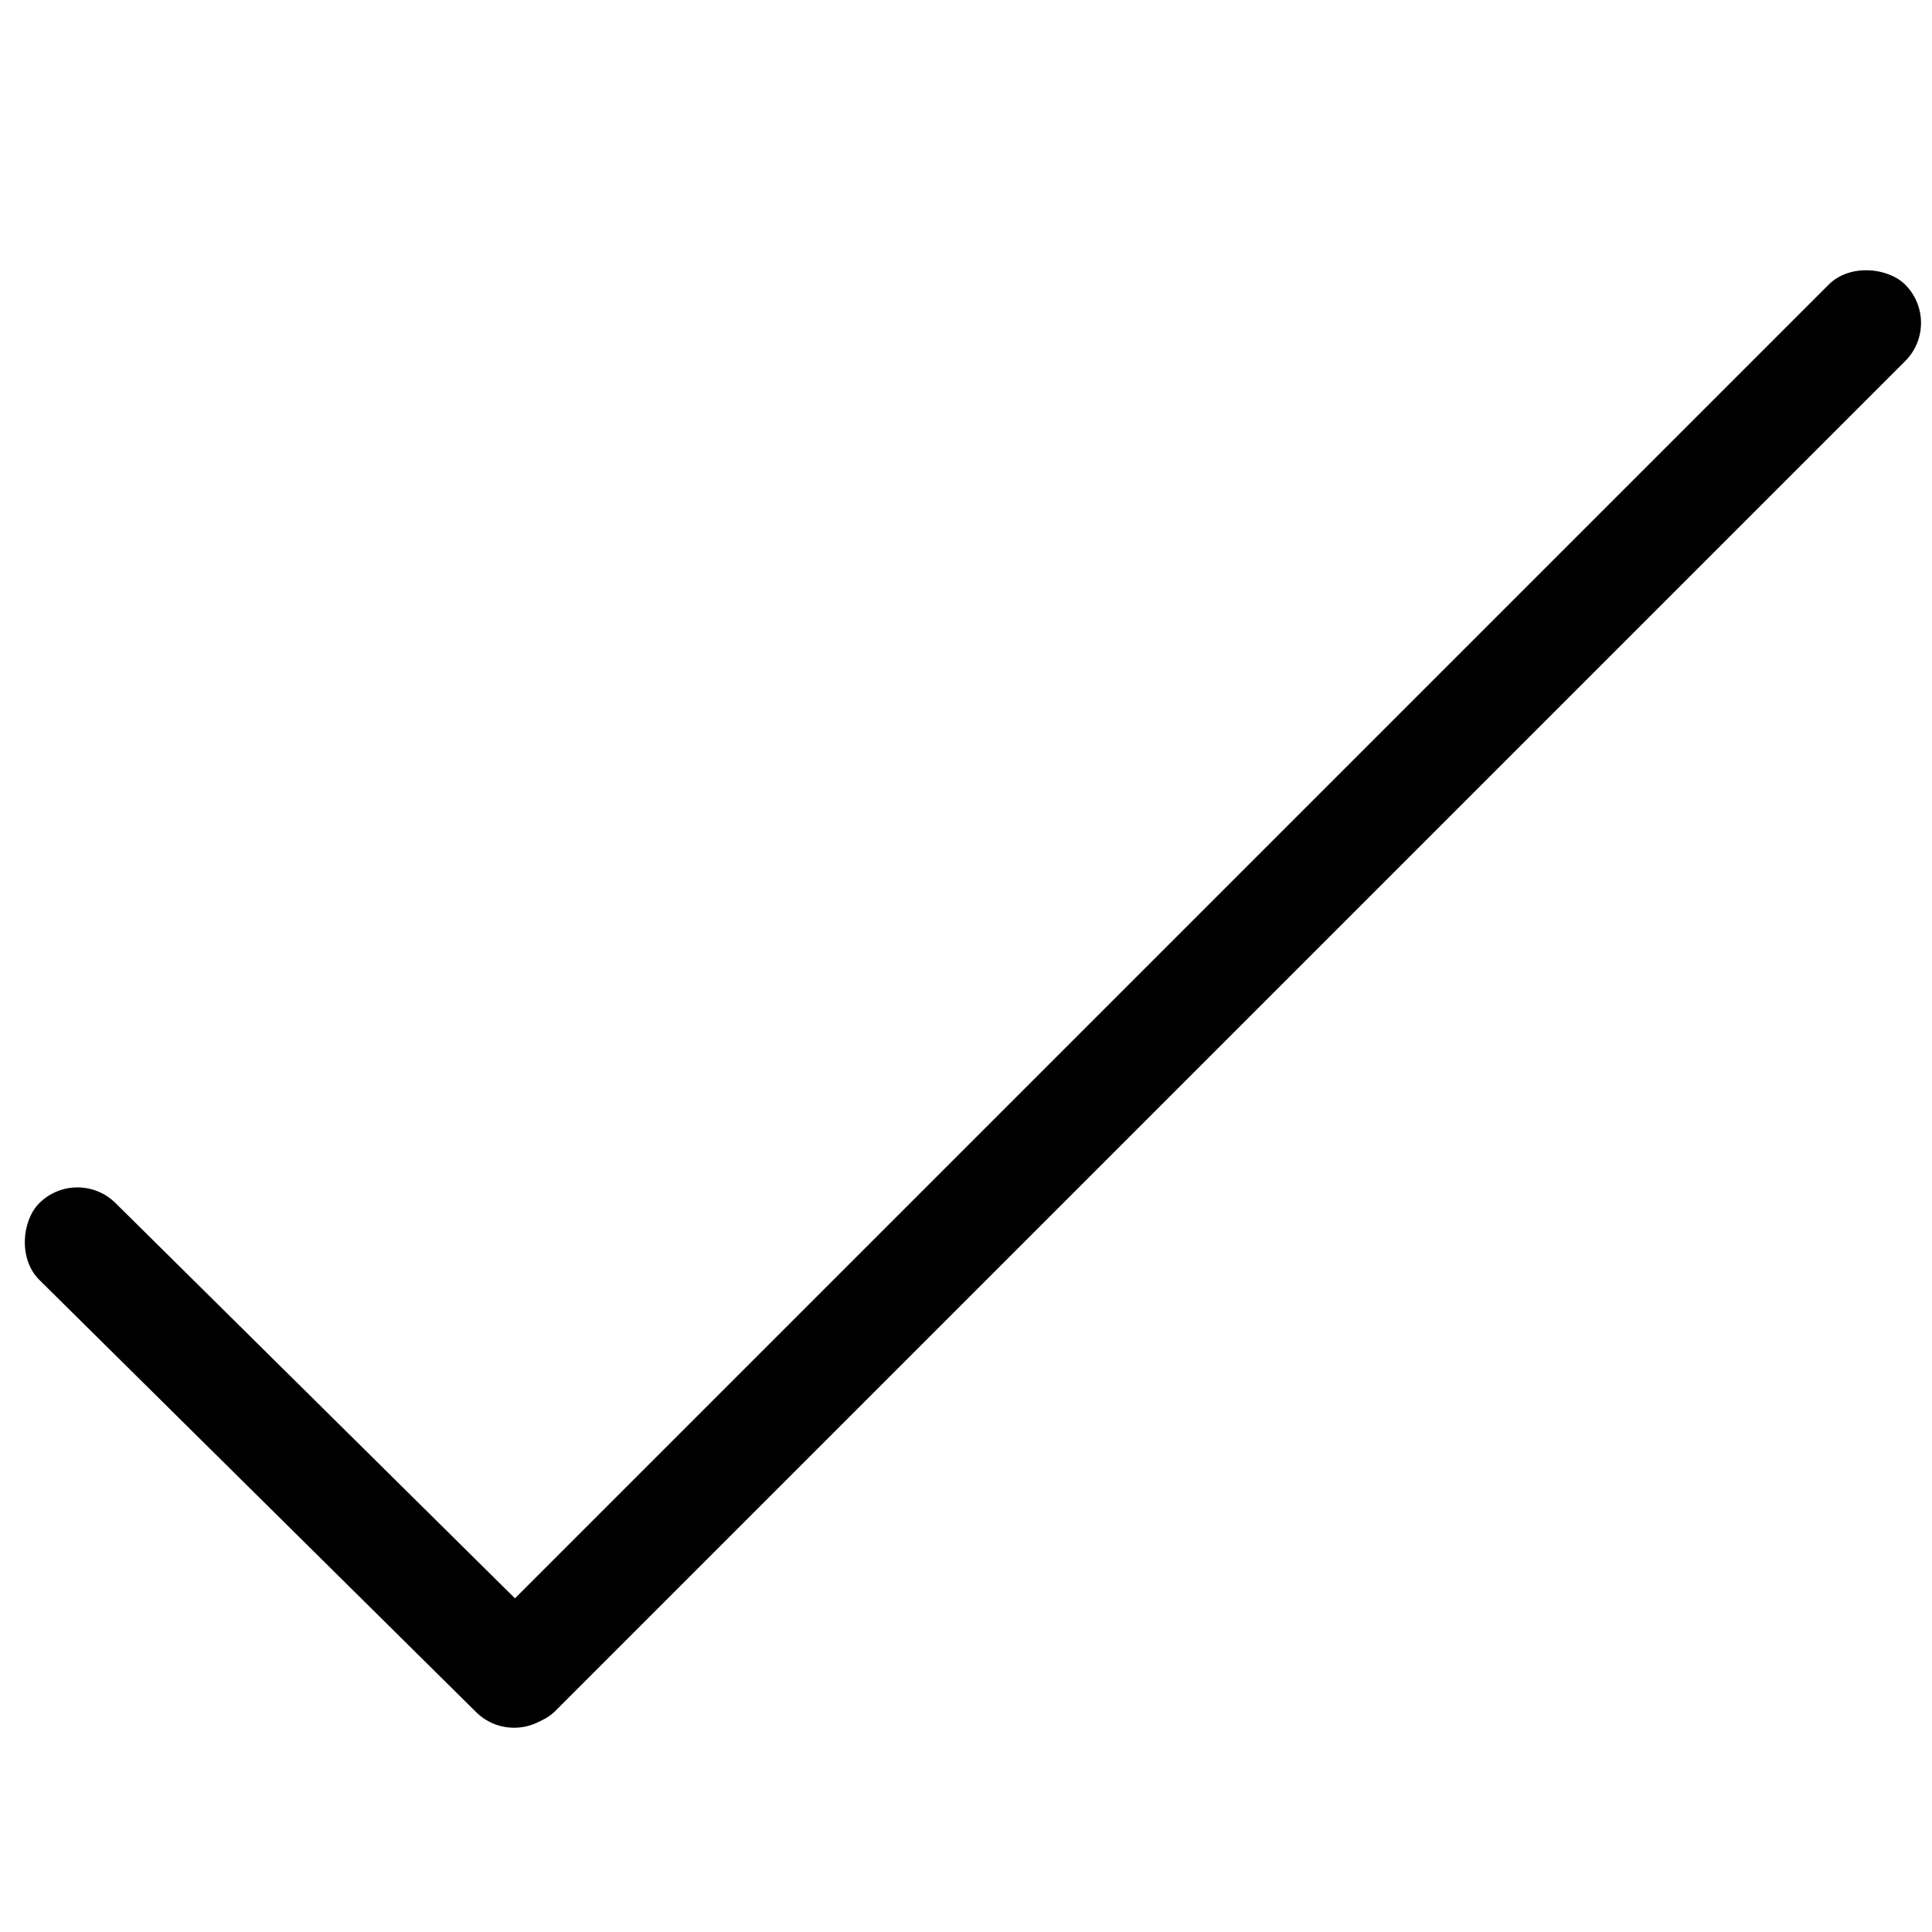 <svg id="Layer_1" data-name="Layer 1" xmlns="http://www.w3.org/2000/svg" viewBox="0 0 20 20"><rect x="1.9" y="9.77" width="20.88" height="1.12" rx="0.56" transform="translate(-3.69 11.75) rotate(-45)"/><rect x="-0.68" y="14.52" width="7.48" height="1.12" rx="0.56" transform="translate(-5.37 27.96) rotate(-135.3)"/></svg>